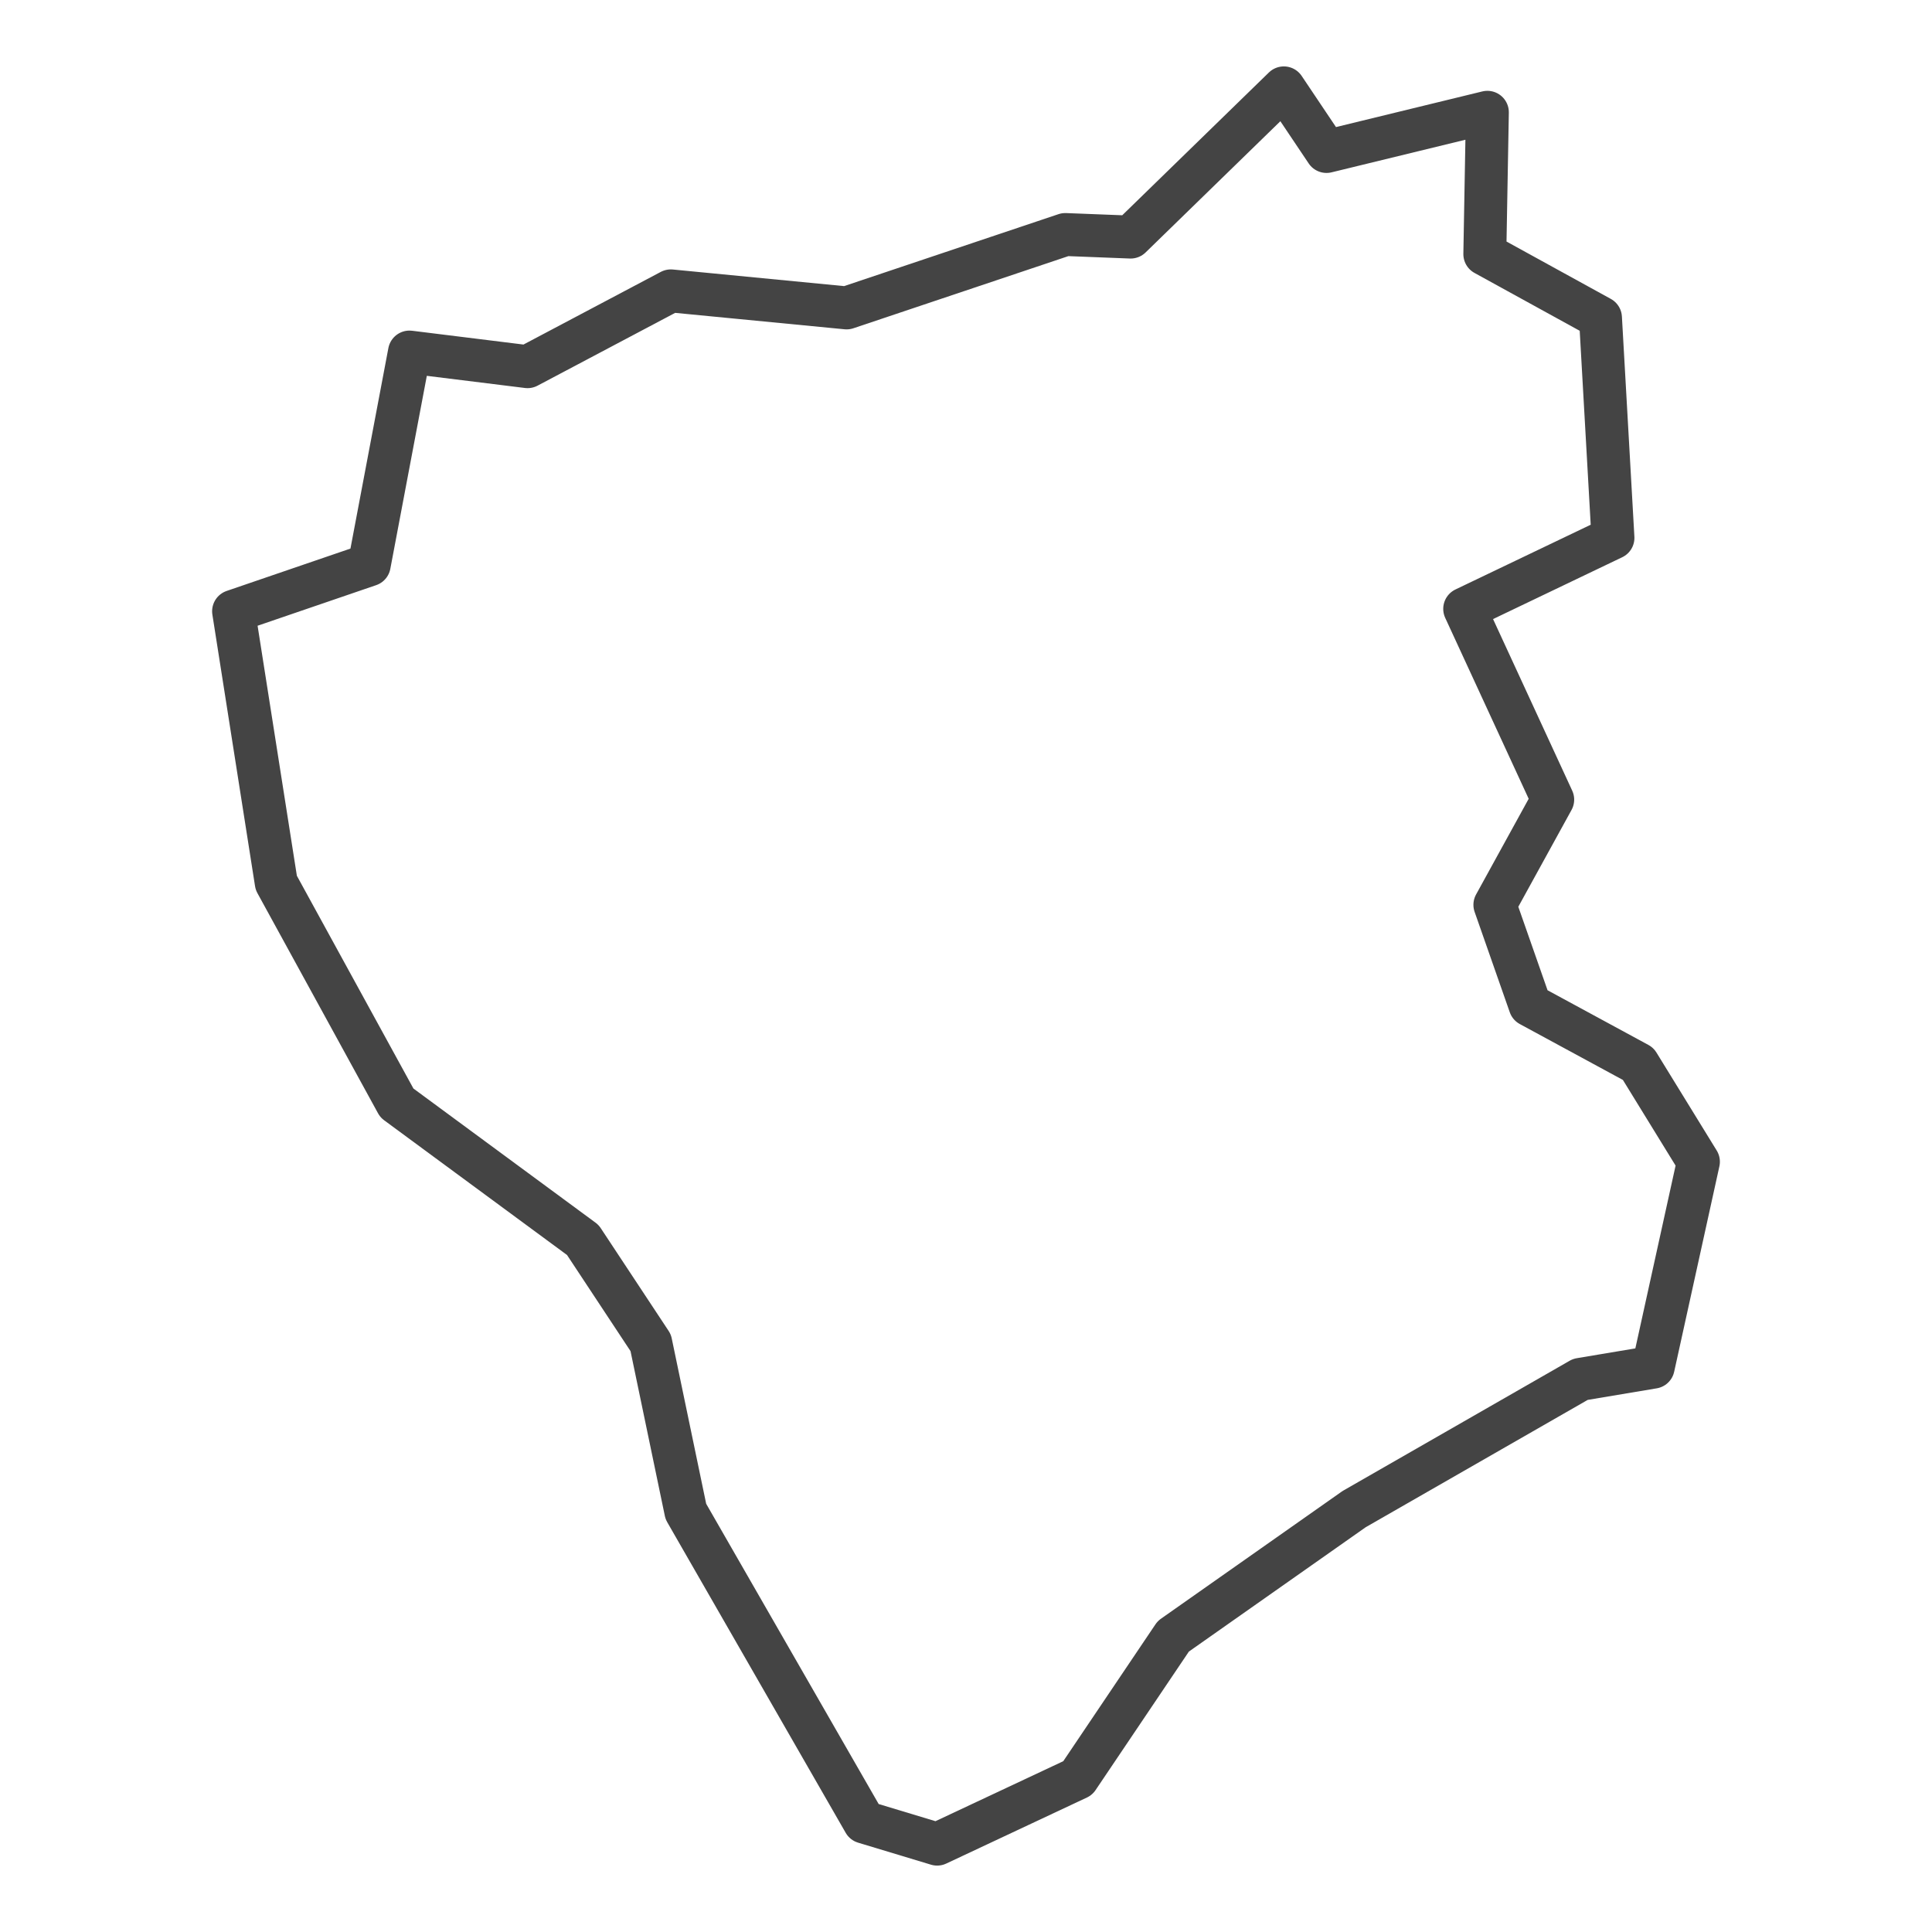<?xml version='1.0' encoding='UTF-8' ?>
<svg xmlns='http://www.w3.org/2000/svg' xmlns:xlink='http://www.w3.org/1999/xlink' class='svglite' width='144.00pt' height='144.00pt' viewBox='0 0 144.00 144.00'>
<defs>
  <style type='text/css'><![CDATA[
    .svglite line, .svglite polyline, .svglite polygon, .svglite path, .svglite rect, .svglite circle {
      fill: none;
      stroke: #000000;
      stroke-linecap: round;
      stroke-linejoin: round;
      stroke-miterlimit: 10.00;
    }
    .svglite text {
      white-space: pre;
    }
  ]]></style>
</defs>
<rect width='100%' height='100%' style='stroke: none; fill: #FFFFFF;'/>
<defs>
  <clipPath id='cpMC4wMHwxNDQuMDB8MC4wMHwxNDQuMDA='>
    <rect x='0.00' y='0.00' width='144.00' height='144.00' />
  </clipPath>
</defs>
<g clip-path='url(#cpMC4wMHwxNDQuMDB8MC4wMHwxNDQuMDA=)'>
</g>
<defs>
  <clipPath id='cpMTEuOTV8MTMyLjA1fDAuMDB8MTQ0LjAw'>
    <rect x='11.95' y='0.00' width='120.10' height='144.00' />
  </clipPath>
</defs>
<g clip-path='url(#cpMTEuOTV8MTMyLjA1fDAuMDB8MTQ0LjAw)'>
<rect x='11.95' y='0.00' width='120.10' height='144.00' style='stroke-width: 1.07; stroke: #FFFFFF; fill: #FFFFFF;' />
</g>
<g clip-path='url(#cpMC4wMHwxNDQuMDB8MC4wMHwxNDQuMDA=)'>
</g>
<g clip-path='url(#cpMTEuOTV8MTMyLjA1fDAuMDB8MTQ0LjAw)'>
<path d='M 126.59 86.59 L 123.22 101.90 L 117.79 102.81 L 100.93 112.48 L 87.45 121.96 L 80.33 132.53 L 69.85 137.45 L 64.42 135.81 L 51.12 112.66 L 48.50 100.08 L 43.44 92.42 L 29.58 82.21 L 20.59 65.80 L 17.41 45.56 L 27.52 42.10 L 30.52 26.24 L 39.32 27.33 L 50.00 21.68 L 63.10 22.95 L 79.40 17.48 L 84.27 17.67 L 95.69 6.55 L 98.87 11.29 L 110.86 8.37 L 110.67 18.94 L 119.29 23.68 L 120.22 40.09 L 109.17 45.38 L 115.73 59.60 L 111.42 67.44 L 114.04 74.92 L 122.10 79.29 L 126.59 86.59 Z' style='fill-rule: evenodd; stroke-width: 3.20; stroke: #444444; stroke-linecap: butt;' />
</g>
<g clip-path='url(#cpMC4wMHwxNDQuMDB8MC4wMHwxNDQuMDA=)'>
<polyline points='11.95,132.32 11.95,132.32 ' style='stroke-width: 1.07; stroke: #333333; stroke-linecap: butt;' />
<polyline points='11.95,115.03 11.95,115.03 ' style='stroke-width: 1.07; stroke: #333333; stroke-linecap: butt;' />
<polyline points='11.95,97.74 11.95,97.74 ' style='stroke-width: 1.07; stroke: #333333; stroke-linecap: butt;' />
<polyline points='11.95,80.46 11.95,80.46 ' style='stroke-width: 1.07; stroke: #333333; stroke-linecap: butt;' />
<polyline points='11.95,63.17 11.95,63.17 ' style='stroke-width: 1.07; stroke: #333333; stroke-linecap: butt;' />
<polyline points='11.95,45.88 11.95,45.88 ' style='stroke-width: 1.07; stroke: #333333; stroke-linecap: butt;' />
<polyline points='11.95,28.60 11.95,28.60 ' style='stroke-width: 1.07; stroke: #333333; stroke-linecap: butt;' />
<polyline points='11.95,11.31 11.95,11.31 ' style='stroke-width: 1.07; stroke: #333333; stroke-linecap: butt;' />
<polyline points='26.72,144.00 26.72,144.00 ' style='stroke-width: 1.07; stroke: #333333; stroke-linecap: butt;' />
<polyline points='44.01,144.00 44.01,144.00 ' style='stroke-width: 1.07; stroke: #333333; stroke-linecap: butt;' />
<polyline points='61.29,144.00 61.29,144.00 ' style='stroke-width: 1.07; stroke: #333333; stroke-linecap: butt;' />
<polyline points='78.58,144.00 78.58,144.00 ' style='stroke-width: 1.07; stroke: #333333; stroke-linecap: butt;' />
<polyline points='95.87,144.00 95.87,144.00 ' style='stroke-width: 1.07; stroke: #333333; stroke-linecap: butt;' />
<polyline points='113.16,144.00 113.16,144.00 ' style='stroke-width: 1.07; stroke: #333333; stroke-linecap: butt;' />
<polyline points='130.44,144.00 130.44,144.00 ' style='stroke-width: 1.07; stroke: #333333; stroke-linecap: butt;' />
</g>
</svg>
